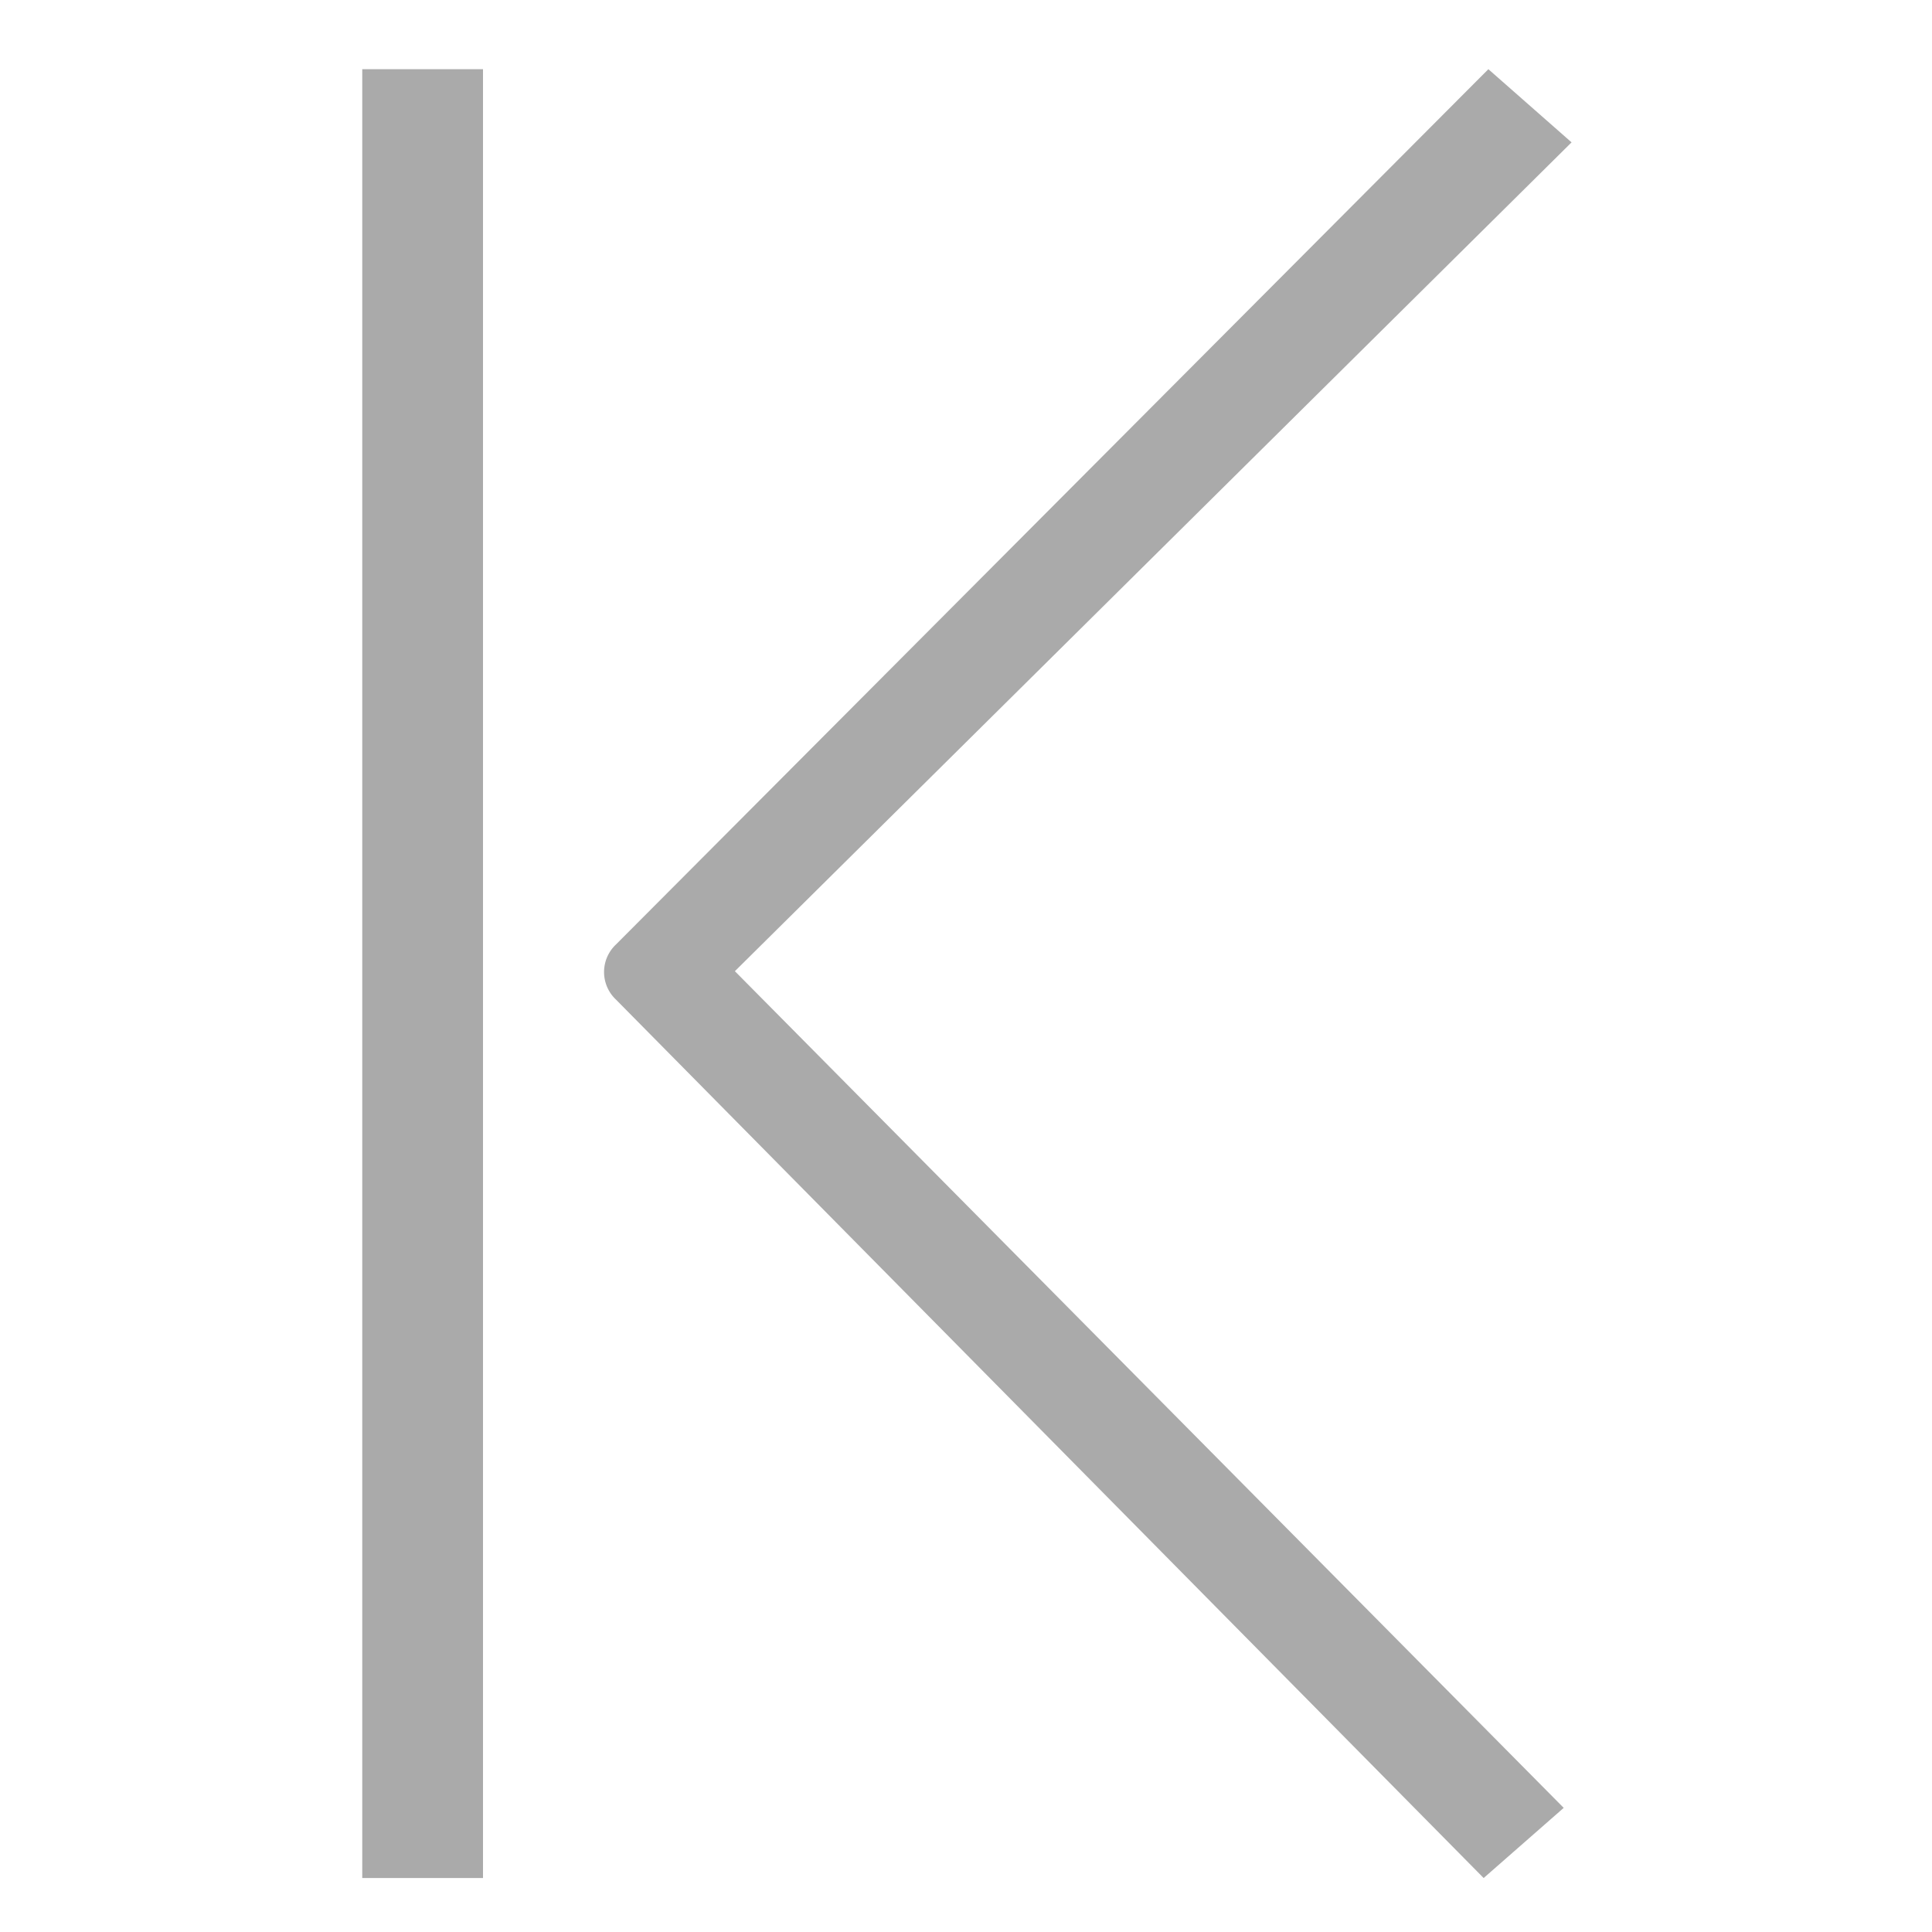 <svg id="Layer_1" data-name="Layer 1" xmlns="http://www.w3.org/2000/svg" viewBox="0 0 16 16">
  <g id="g823">
    <path id="path2" d="M12.287,15.553l.663-.581L6.086,8.043l6.929-6.864L12.326.573,5.1,7.823a.313.313,0,0,0,0,.454Z" class="aw-theme-iconOutline" fill="#AAAAAA"/>
    <path id="rect821" d="M4,.573H3v14.98H4Z" class="aw-theme-iconOutline" fill="#AAAAAA"/>
  </g>
</svg>
